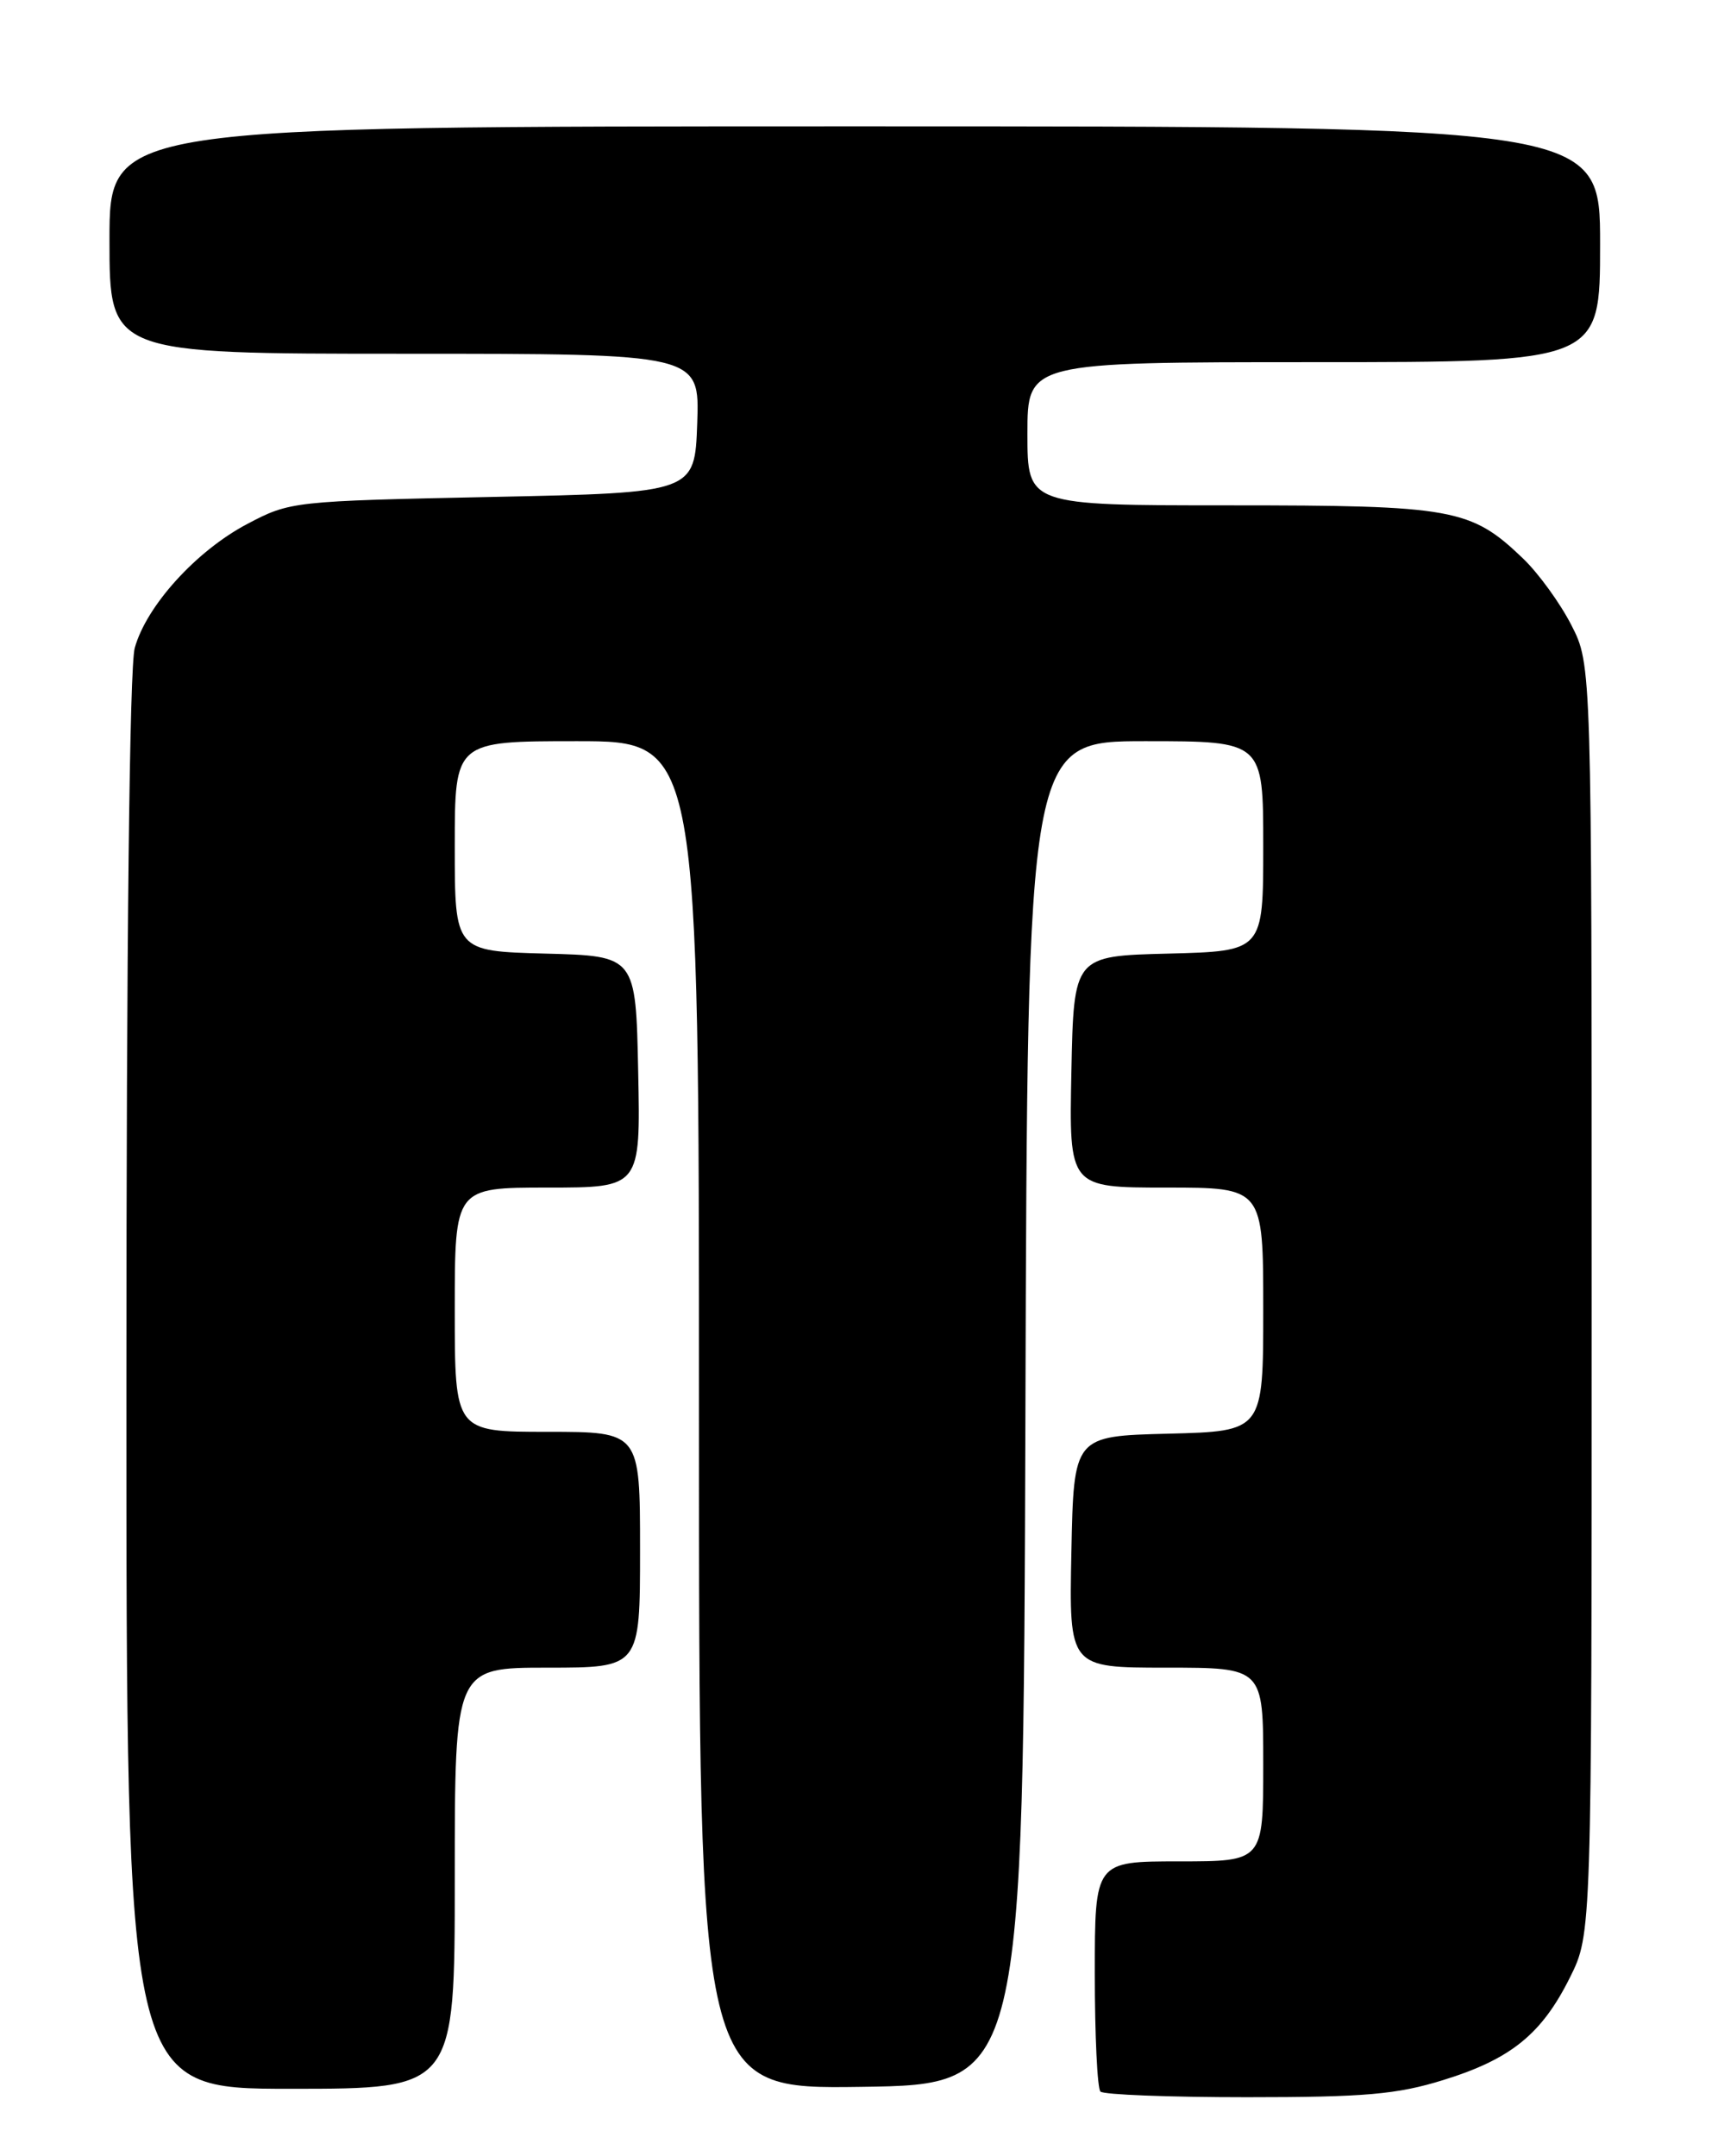 <?xml version="1.0" encoding="UTF-8" standalone="no"?>
<!DOCTYPE svg PUBLIC "-//W3C//DTD SVG 1.1//EN" "http://www.w3.org/Graphics/SVG/1.1/DTD/svg11.dtd" >
<svg xmlns="http://www.w3.org/2000/svg" xmlns:xlink="http://www.w3.org/1999/xlink" version="1.1" viewBox="0 0 204 256">
 <g >
 <path fill="currentColor"
d=" M 171.35 246.97 C 179.39 244.49 183.07 241.52 186.42 234.78 C 189.00 229.61 189.00 229.61 189.00 154.27 C 189.00 78.93 189.00 78.93 186.59 74.22 C 185.26 71.62 182.68 68.06 180.84 66.30 C 174.65 60.37 172.59 60.00 146.03 60.00 C 122.00 60.00 122.00 60.00 122.00 51.50 C 122.00 43.00 122.00 43.00 156.00 43.00 C 190.00 43.00 190.00 43.00 190.00 29.00 C 190.00 15.00 190.00 15.00 101.50 15.00 C 13.00 15.00 13.00 15.00 13.00 28.50 C 13.00 42.00 13.00 42.00 48.04 42.00 C 83.08 42.00 83.08 42.00 82.79 50.25 C 82.50 58.50 82.50 58.50 58.50 59.00 C 34.78 59.49 34.44 59.53 29.36 62.21 C 23.31 65.40 17.39 71.92 16.00 76.93 C 15.38 79.16 15.01 112.04 15.01 164.25 C 15.00 248.00 15.00 248.00 34.50 248.00 C 54.00 248.00 54.00 248.00 54.00 223.00 C 54.00 198.00 54.00 198.00 65.00 198.00 C 76.00 198.00 76.00 198.00 76.00 184.00 C 76.00 170.00 76.00 170.00 65.00 170.00 C 54.00 170.00 54.00 170.00 54.00 155.50 C 54.00 141.00 54.00 141.00 65.03 141.00 C 76.06 141.00 76.06 141.00 75.78 127.25 C 75.50 113.50 75.50 113.50 64.75 113.22 C 54.00 112.93 54.00 112.93 54.00 100.47 C 54.00 88.00 54.00 88.00 68.50 88.00 C 83.00 88.00 83.00 88.00 83.00 168.02 C 83.00 248.04 83.00 248.04 102.25 247.77 C 121.50 247.50 121.50 247.50 121.76 167.75 C 122.01 88.00 122.01 88.00 136.01 88.00 C 150.00 88.00 150.00 88.00 150.00 100.47 C 150.00 112.93 150.00 112.93 138.75 113.22 C 127.50 113.50 127.50 113.50 127.22 127.25 C 126.94 141.00 126.94 141.00 138.47 141.00 C 150.00 141.00 150.00 141.00 150.00 155.47 C 150.00 169.93 150.00 169.93 138.75 170.22 C 127.50 170.50 127.50 170.50 127.22 184.25 C 126.94 198.00 126.94 198.00 138.47 198.00 C 150.00 198.00 150.00 198.00 150.00 209.50 C 150.00 221.00 150.00 221.00 140.00 221.00 C 130.00 221.00 130.00 221.00 130.00 234.33 C 130.00 241.67 130.30 247.97 130.67 248.33 C 131.03 248.70 138.86 249.00 148.06 249.00 C 162.04 249.00 165.87 248.67 171.35 246.97 Z "/>
</g>
</svg>